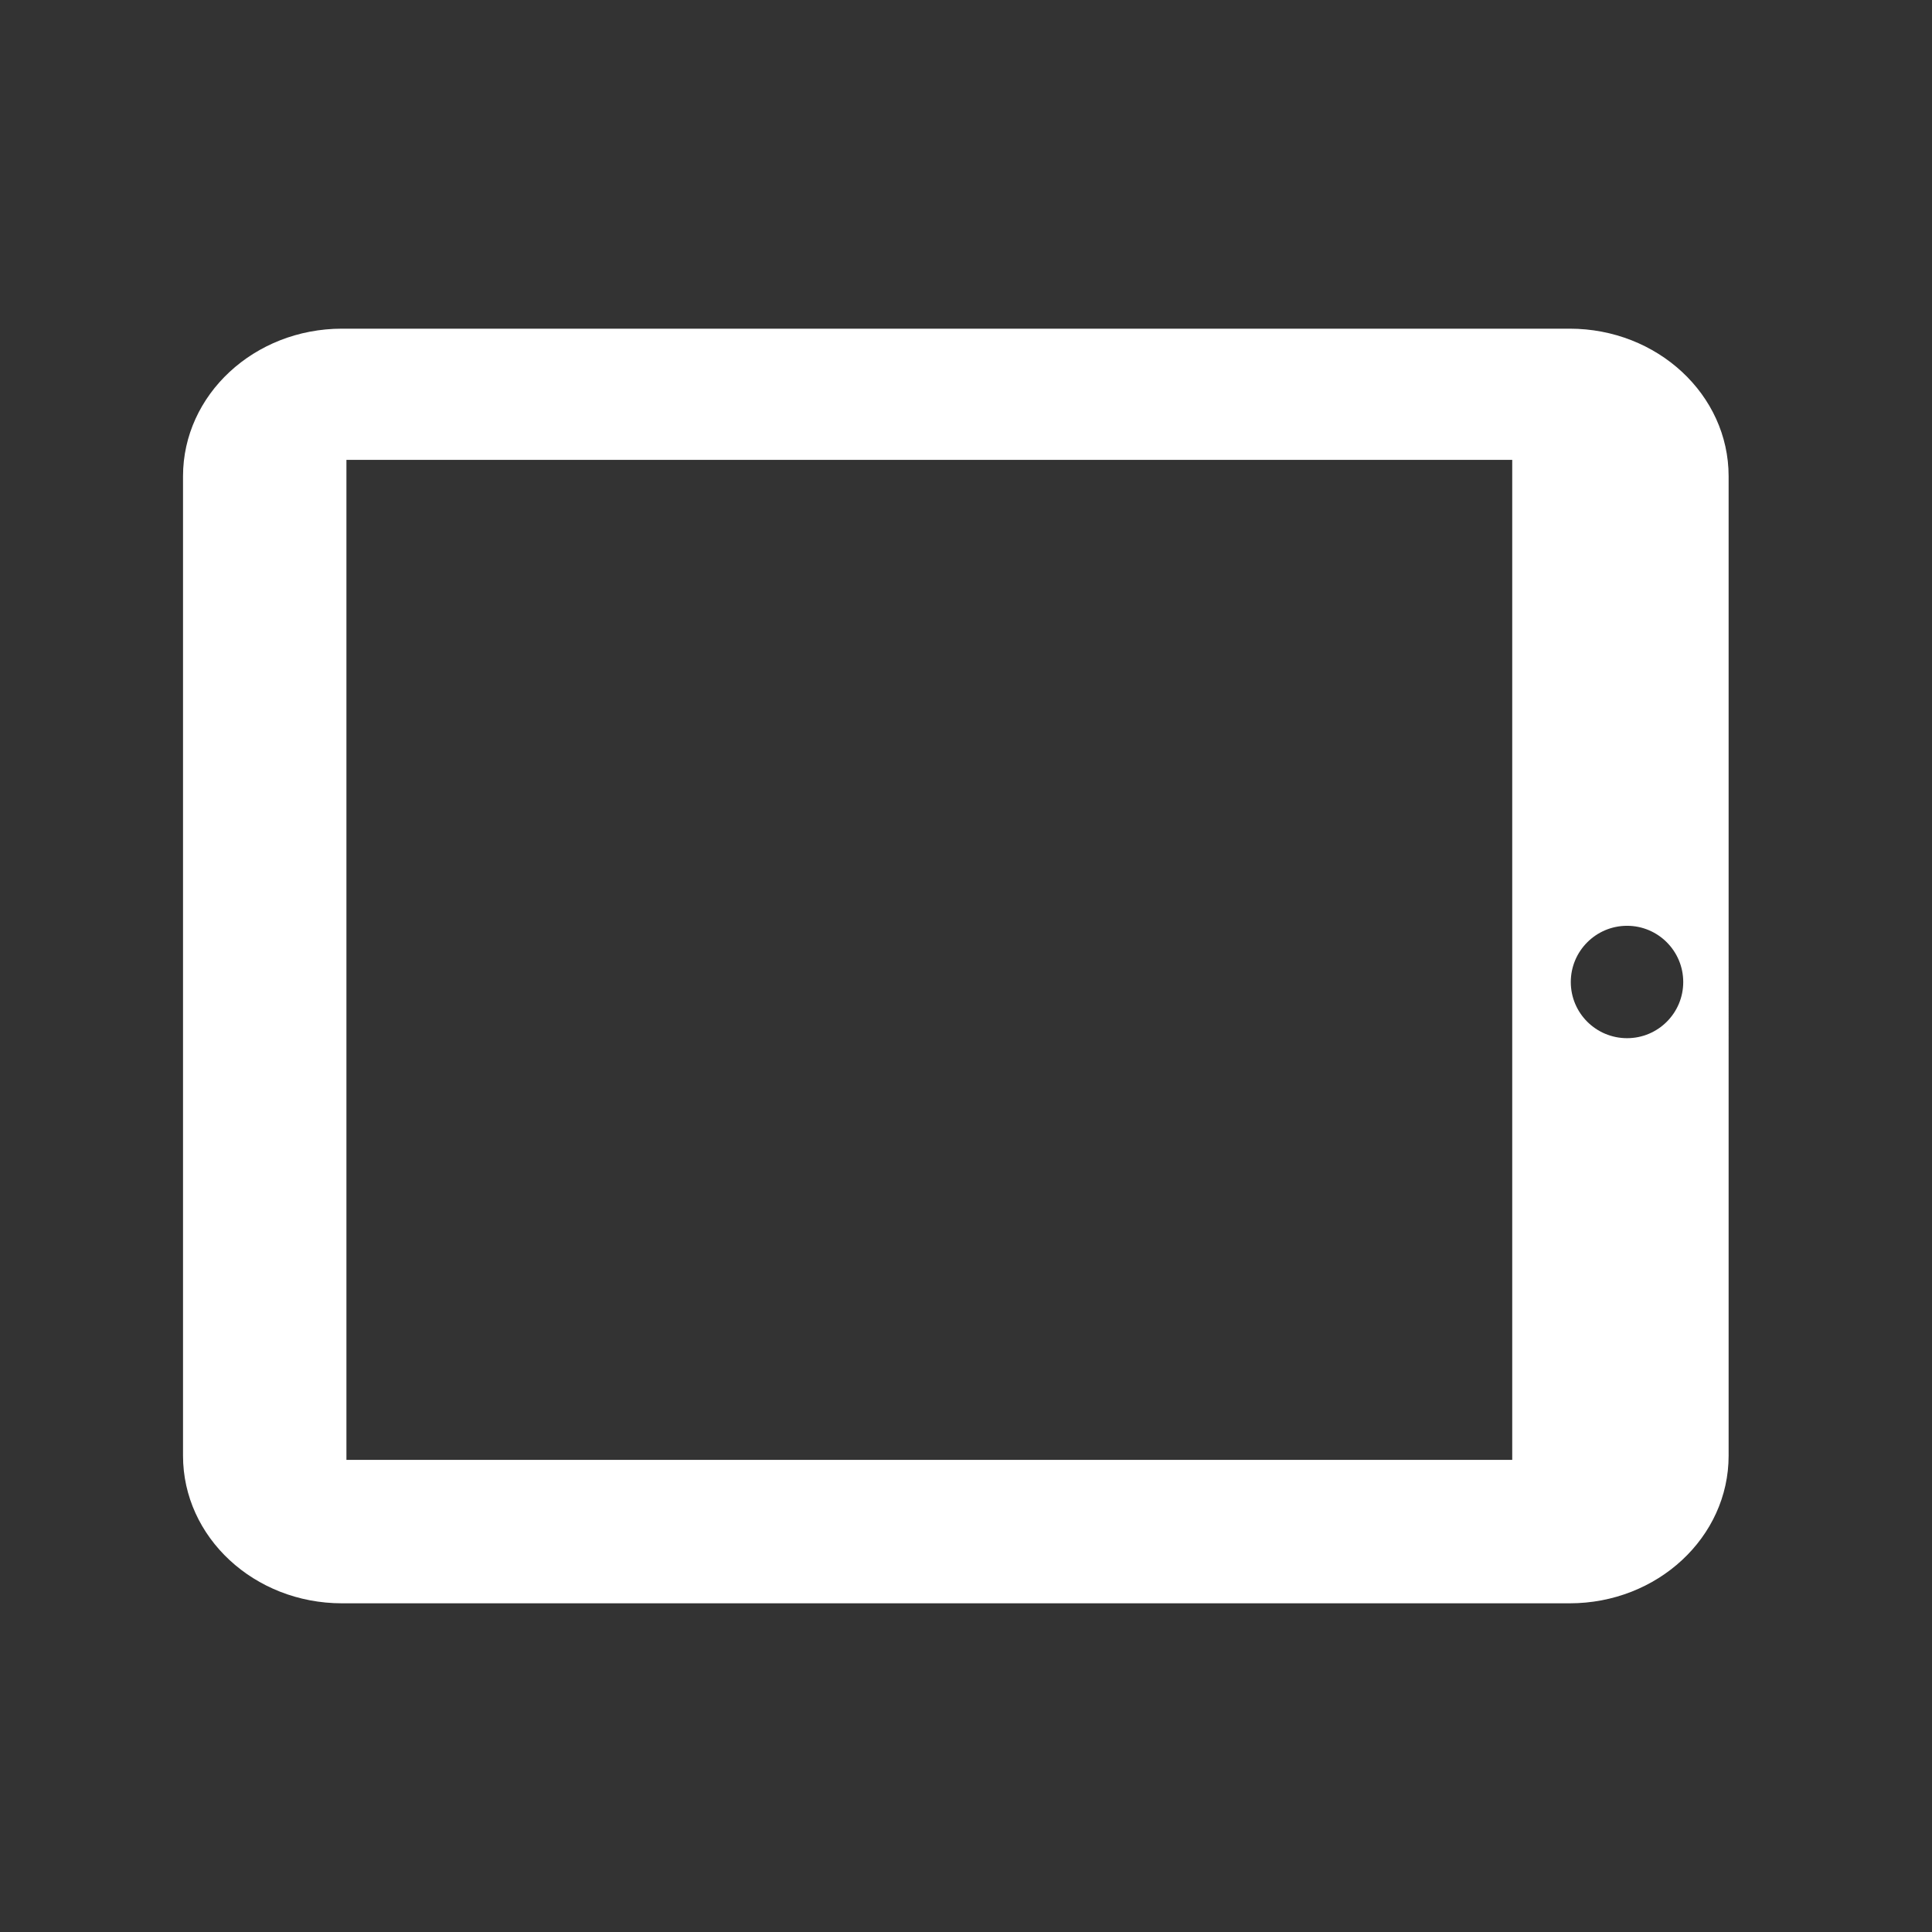 <?xml version="1.0" encoding="utf-8"?>
<!-- Generator: Adobe Illustrator 15.1.0, SVG Export Plug-In . SVG Version: 6.00 Build 0)  -->
<!DOCTYPE svg PUBLIC "-//W3C//DTD SVG 1.1 Basic//EN" "http://www.w3.org/Graphics/SVG/1.1/DTD/svg11-basic.dtd">
<svg version="1.1" baseProfile="basic" id="Layer_1"
	 xmlns="http://www.w3.org/2000/svg" xmlns:xlink="http://www.w3.org/1999/xlink" x="0px" y="0px" width="100px" height="100px"
	 viewBox="0 0 100 100" xml:space="preserve">
<rect x="0" y="0" width="100" height="100" fill="#333333" stroke="none"/>
<path id="tablet" fill="#FFFFFF" d="M9.473,24.65v50.698c0,4.22,3.684,7.639,8.229,7.639h63.542c4.544,0,8.229-3.419,8.229-7.639
	V24.649c0-4.216-3.685-7.637-8.229-7.637H17.701C13.156,17.014,9.473,20.435,9.473,24.65z M87.124,50.829
	c0,1.607-1.302,2.907-2.907,2.907c-1.609,0-2.913-1.3-2.913-2.907c0-1.604,1.304-2.91,2.913-2.91
	C85.822,47.919,87.124,49.225,87.124,50.829z M78.273,23.803v51.76H17.931v-51.76H78.273z"/>
</svg>
